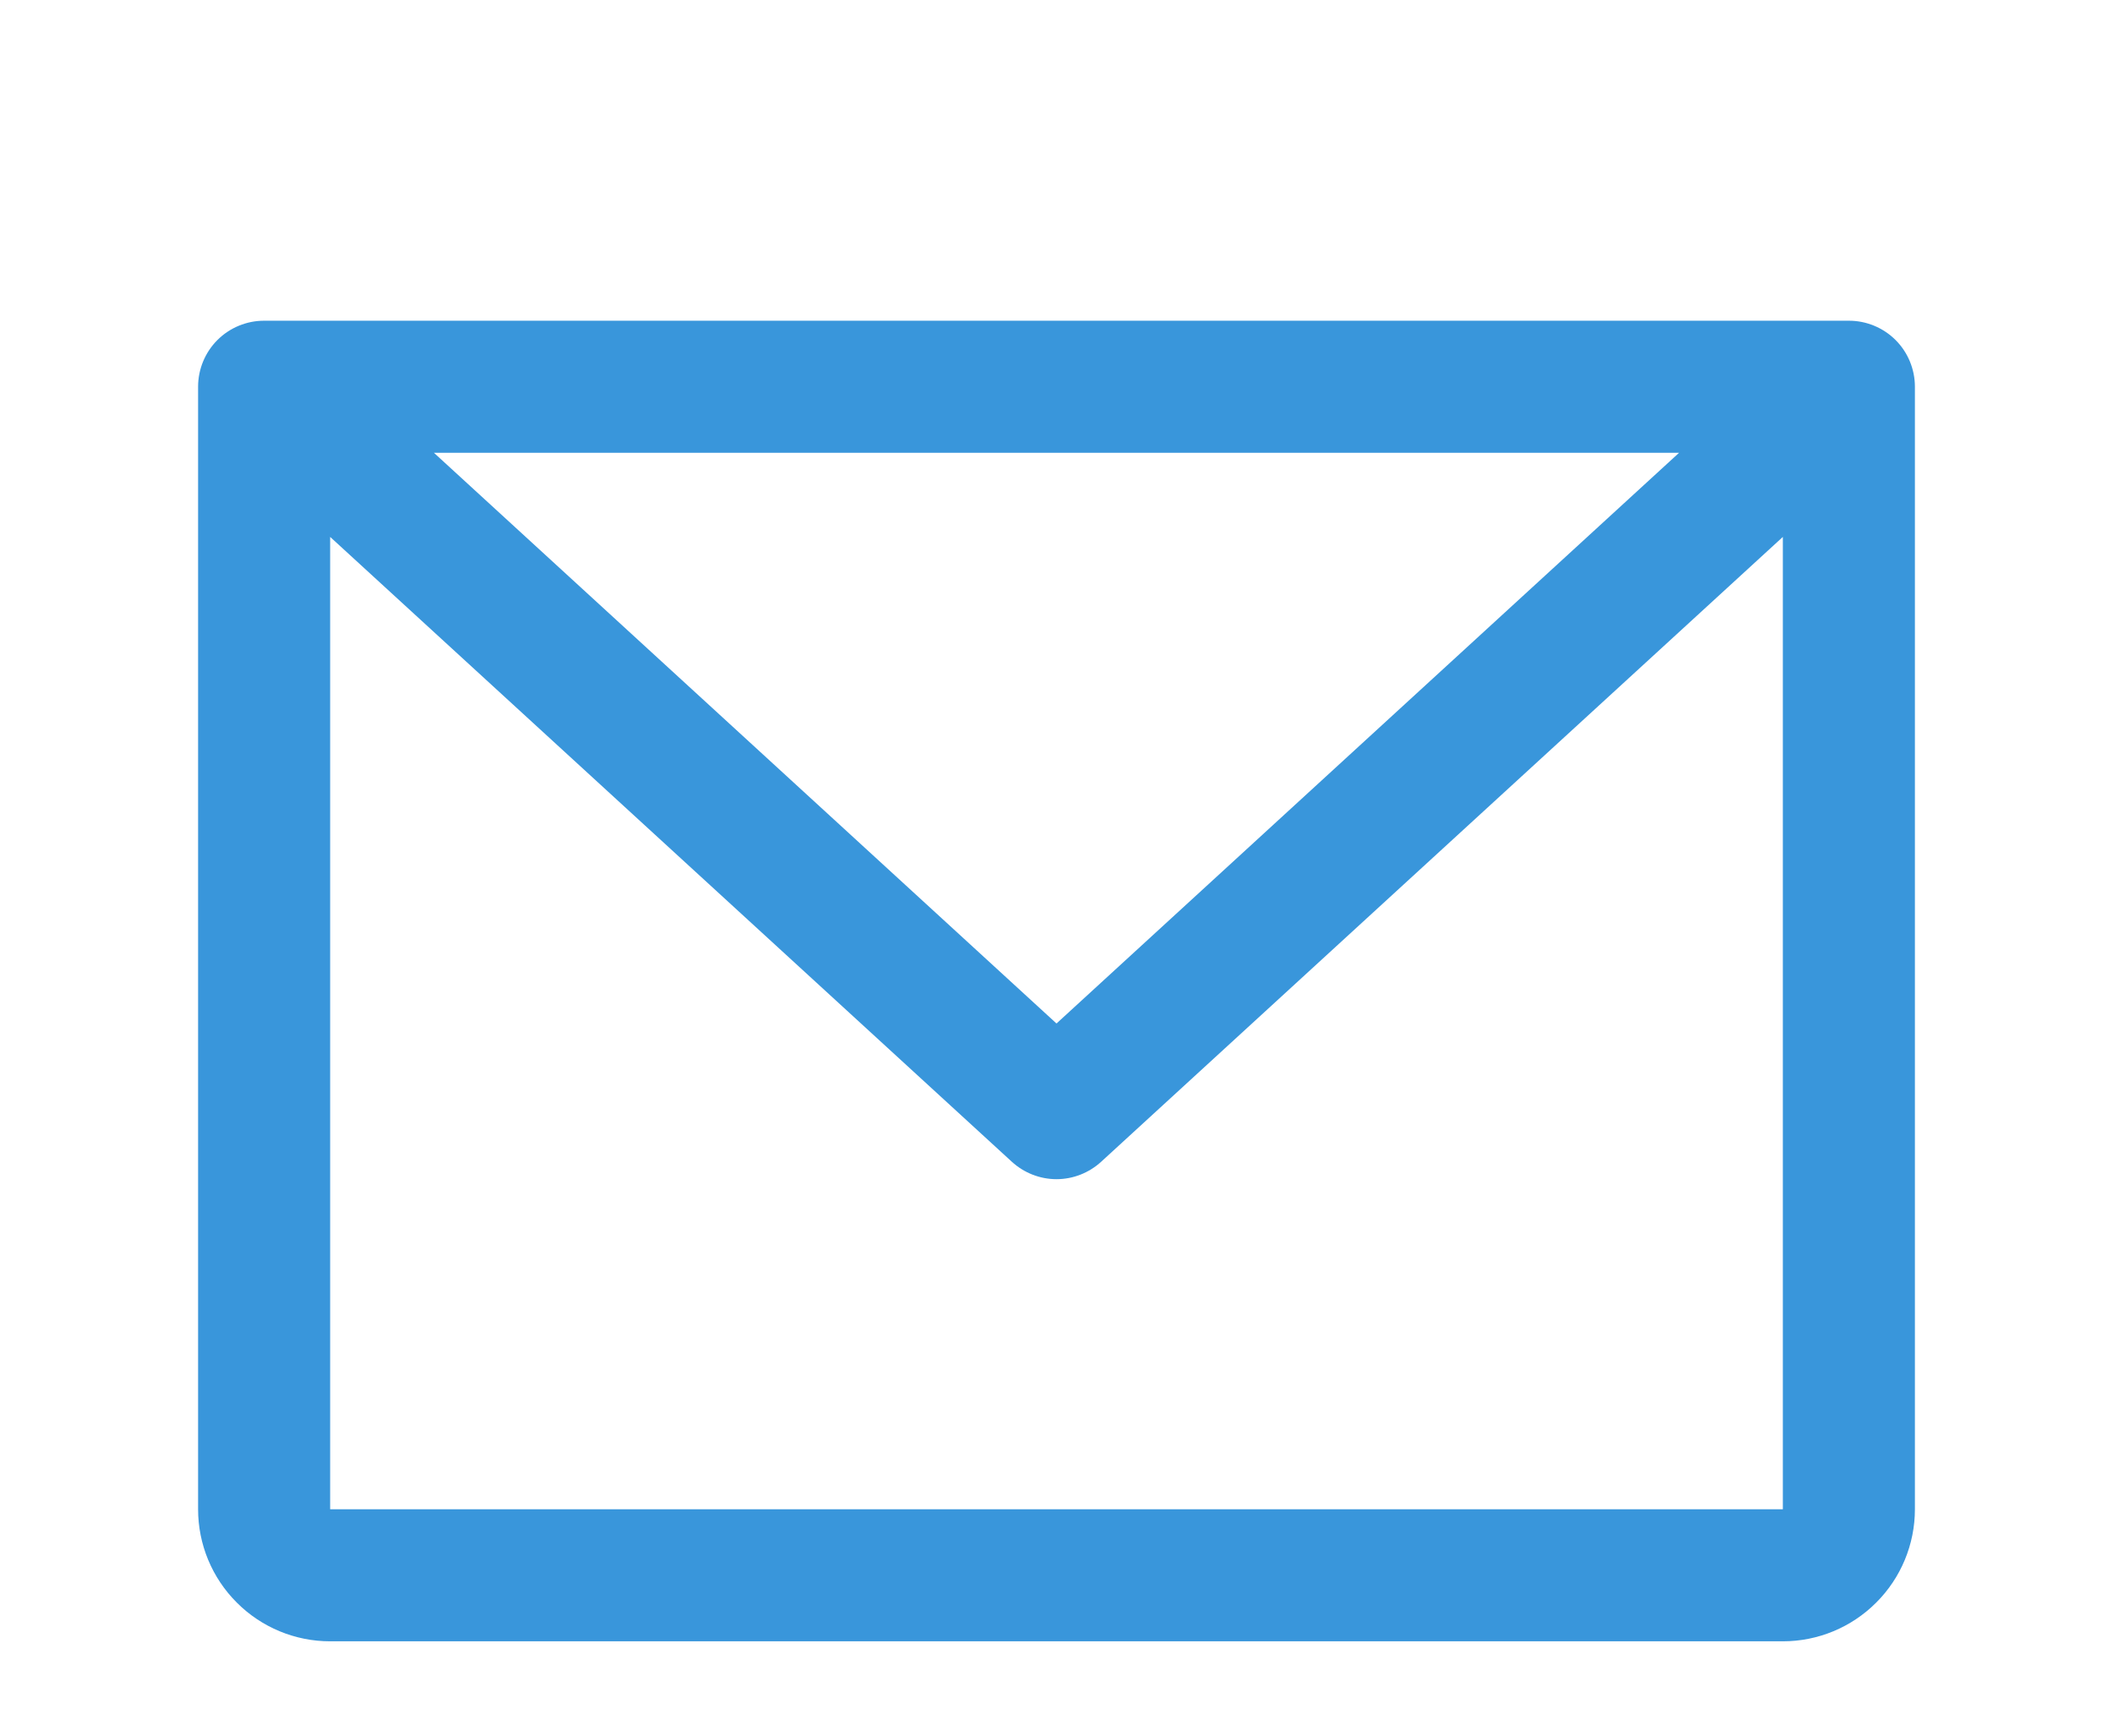<svg width="28" height="23" viewBox="0 0 28 23" fill="none" xmlns="http://www.w3.org/2000/svg">
<g filter="url(#filter0_d_4129_226)">
<path d="M24.5 0.25H3.5C3.268 0.25 3.045 0.342 2.881 0.506C2.717 0.67 2.625 0.893 2.625 1.125V16C2.625 16.464 2.809 16.909 3.138 17.237C3.466 17.566 3.911 17.75 4.375 17.75H23.625C24.089 17.75 24.534 17.566 24.862 17.237C25.191 16.909 25.375 16.464 25.375 16V1.125C25.375 0.893 25.283 0.67 25.119 0.506C24.955 0.342 24.732 0.25 24.5 0.25ZM22.25 2L14 9.563L5.75 2H22.25ZM23.625 16H4.375V3.115L13.408 11.395C13.57 11.543 13.781 11.626 14 11.626C14.219 11.626 14.43 11.543 14.592 11.395L23.625 3.115V16Z" fill="#3996DB"/>
</g>
<defs>
<filter id="filter0_d_4129_226" x="-1.375" y="0.25" width="30.75" height="25.5" filterUnits="userSpaceOnUse" color-interpolation-filters="sRGB">
<feFlood flood-opacity="0" result="BackgroundImageFix"/>
<feColorMatrix in="SourceAlpha" type="matrix" values="0 0 0 0 0 0 0 0 0 0 0 0 0 0 0 0 0 0 127 0" result="hardAlpha"/>
<feOffset dy="4"/>
<feGaussianBlur stdDeviation="2"/>
<feComposite in2="hardAlpha" operator="out"/>
<feColorMatrix type="matrix" values="0 0 0 0 0 0 0 0 0 0 0 0 0 0 0 0 0 0 0.25 0"/>
<feBlend mode="normal" in2="BackgroundImageFix" result="effect1_dropShadow_4129_226"/>
<feBlend mode="normal" in="SourceGraphic" in2="effect1_dropShadow_4129_226" result="shape"/>
</filter>
</defs>
</svg>
